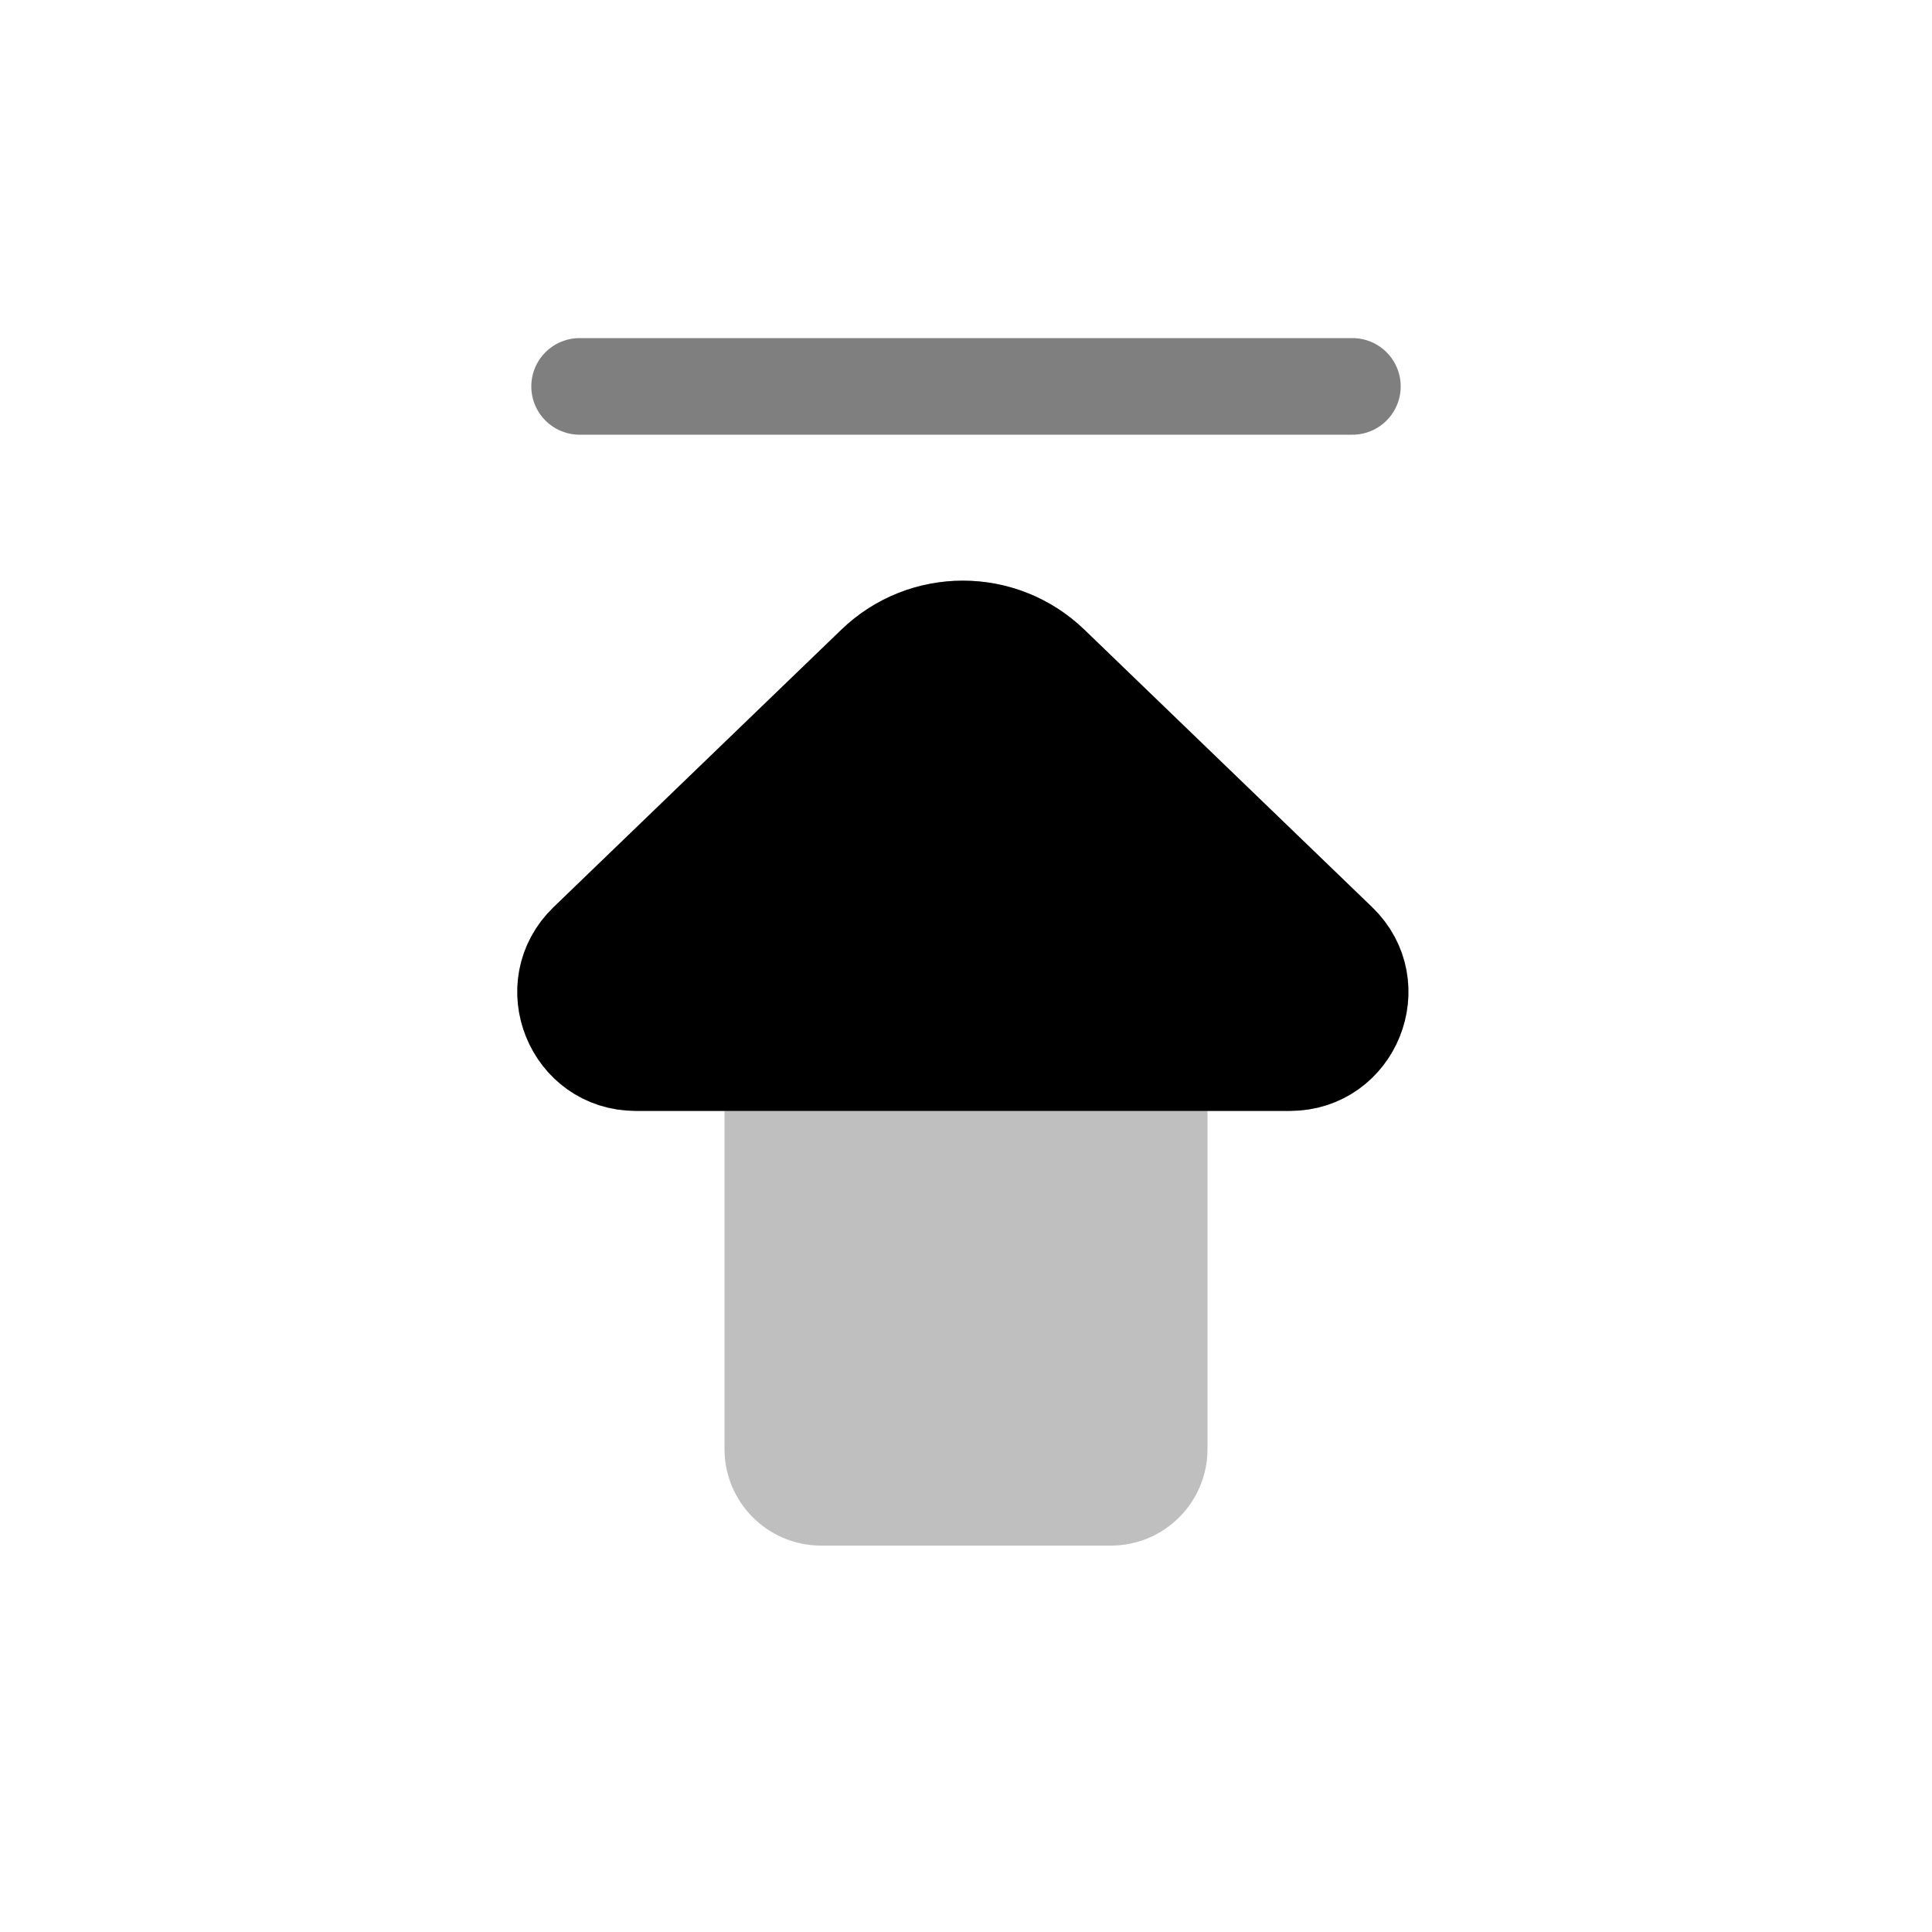 <svg viewBox="0 0 80 80" fill="none">
  <g opacity="0.25">
    <path fill-rule="evenodd" clip-rule="evenodd" d="M32 44H26.332C23.716 44 22.431 40.815 24.314 39L36.225 27.514C38.259 25.553 41.48 25.553 43.514 27.514L55.425 39C57.308 40.815 56.023 44 53.407 44H48L48 54V60C48 61.104 47.105 62 46 62L34 62C32.895 62 32 61.104 32 60L32 54V44Z" fill="currentColor" />
    <path d="M32 44V42C33.105 42 34 42.895 34 44H32ZM24.314 39L25.702 40.439L25.702 40.439L24.314 39ZM36.225 27.514L37.614 28.953V28.953L36.225 27.514ZM43.514 27.514L44.902 26.074L44.902 26.074L43.514 27.514ZM55.425 39L56.813 37.56L55.425 39ZM48 44H46C46 42.895 46.895 42 48 42V44ZM48 54H46H48ZM46 62V64H46L46 62ZM34 62V60V62ZM32 60H30H32ZM32 54H34H32ZM26.332 42L32 42V46H26.332V42ZM25.702 40.439C25.115 41.006 25.516 42 26.332 42V46C21.917 46 19.748 40.625 22.926 37.56L25.702 40.439ZM37.614 28.953L25.702 40.439L22.926 37.56L34.837 26.074L37.614 28.953ZM42.126 28.953C40.867 27.739 38.873 27.739 37.614 28.953L34.837 26.074C37.646 23.366 42.094 23.366 44.902 26.074L42.126 28.953ZM54.037 40.439L42.126 28.953L44.902 26.074L56.813 37.56L54.037 40.439ZM53.407 42C54.224 42 54.624 41.006 54.037 40.439L56.813 37.56C59.992 40.625 57.822 46 53.407 46V42ZM48 42H53.407V46H48V42ZM46 54L46 44H50L50 54H46ZM46 60V54H50V60H46ZM46 60H50C50 62.209 48.209 64 46 64V60ZM34 60L46 60L46 64L34 64V60ZM34 60V64C31.791 64 30 62.209 30 60H34ZM34 54L34 60H30L30 54H34ZM34 44V54H30V44H34Z" fill="currentColor" />
  </g>
  <path opacity="0.5" d="M56 16L24 16" stroke="currentColor" stroke-width="4" stroke-linecap="round" />
  <path d="M26.332 44L53.407 44C56.023 44 57.308 40.816 55.425 39L43.514 27.514C41.48 25.553 38.259 25.553 36.226 27.514L24.314 39C22.431 40.816 23.717 44 26.332 44Z" fill="currentColor" stroke="currentColor" stroke-width="4" stroke-linecap="round" stroke-linejoin="round" />
</svg>